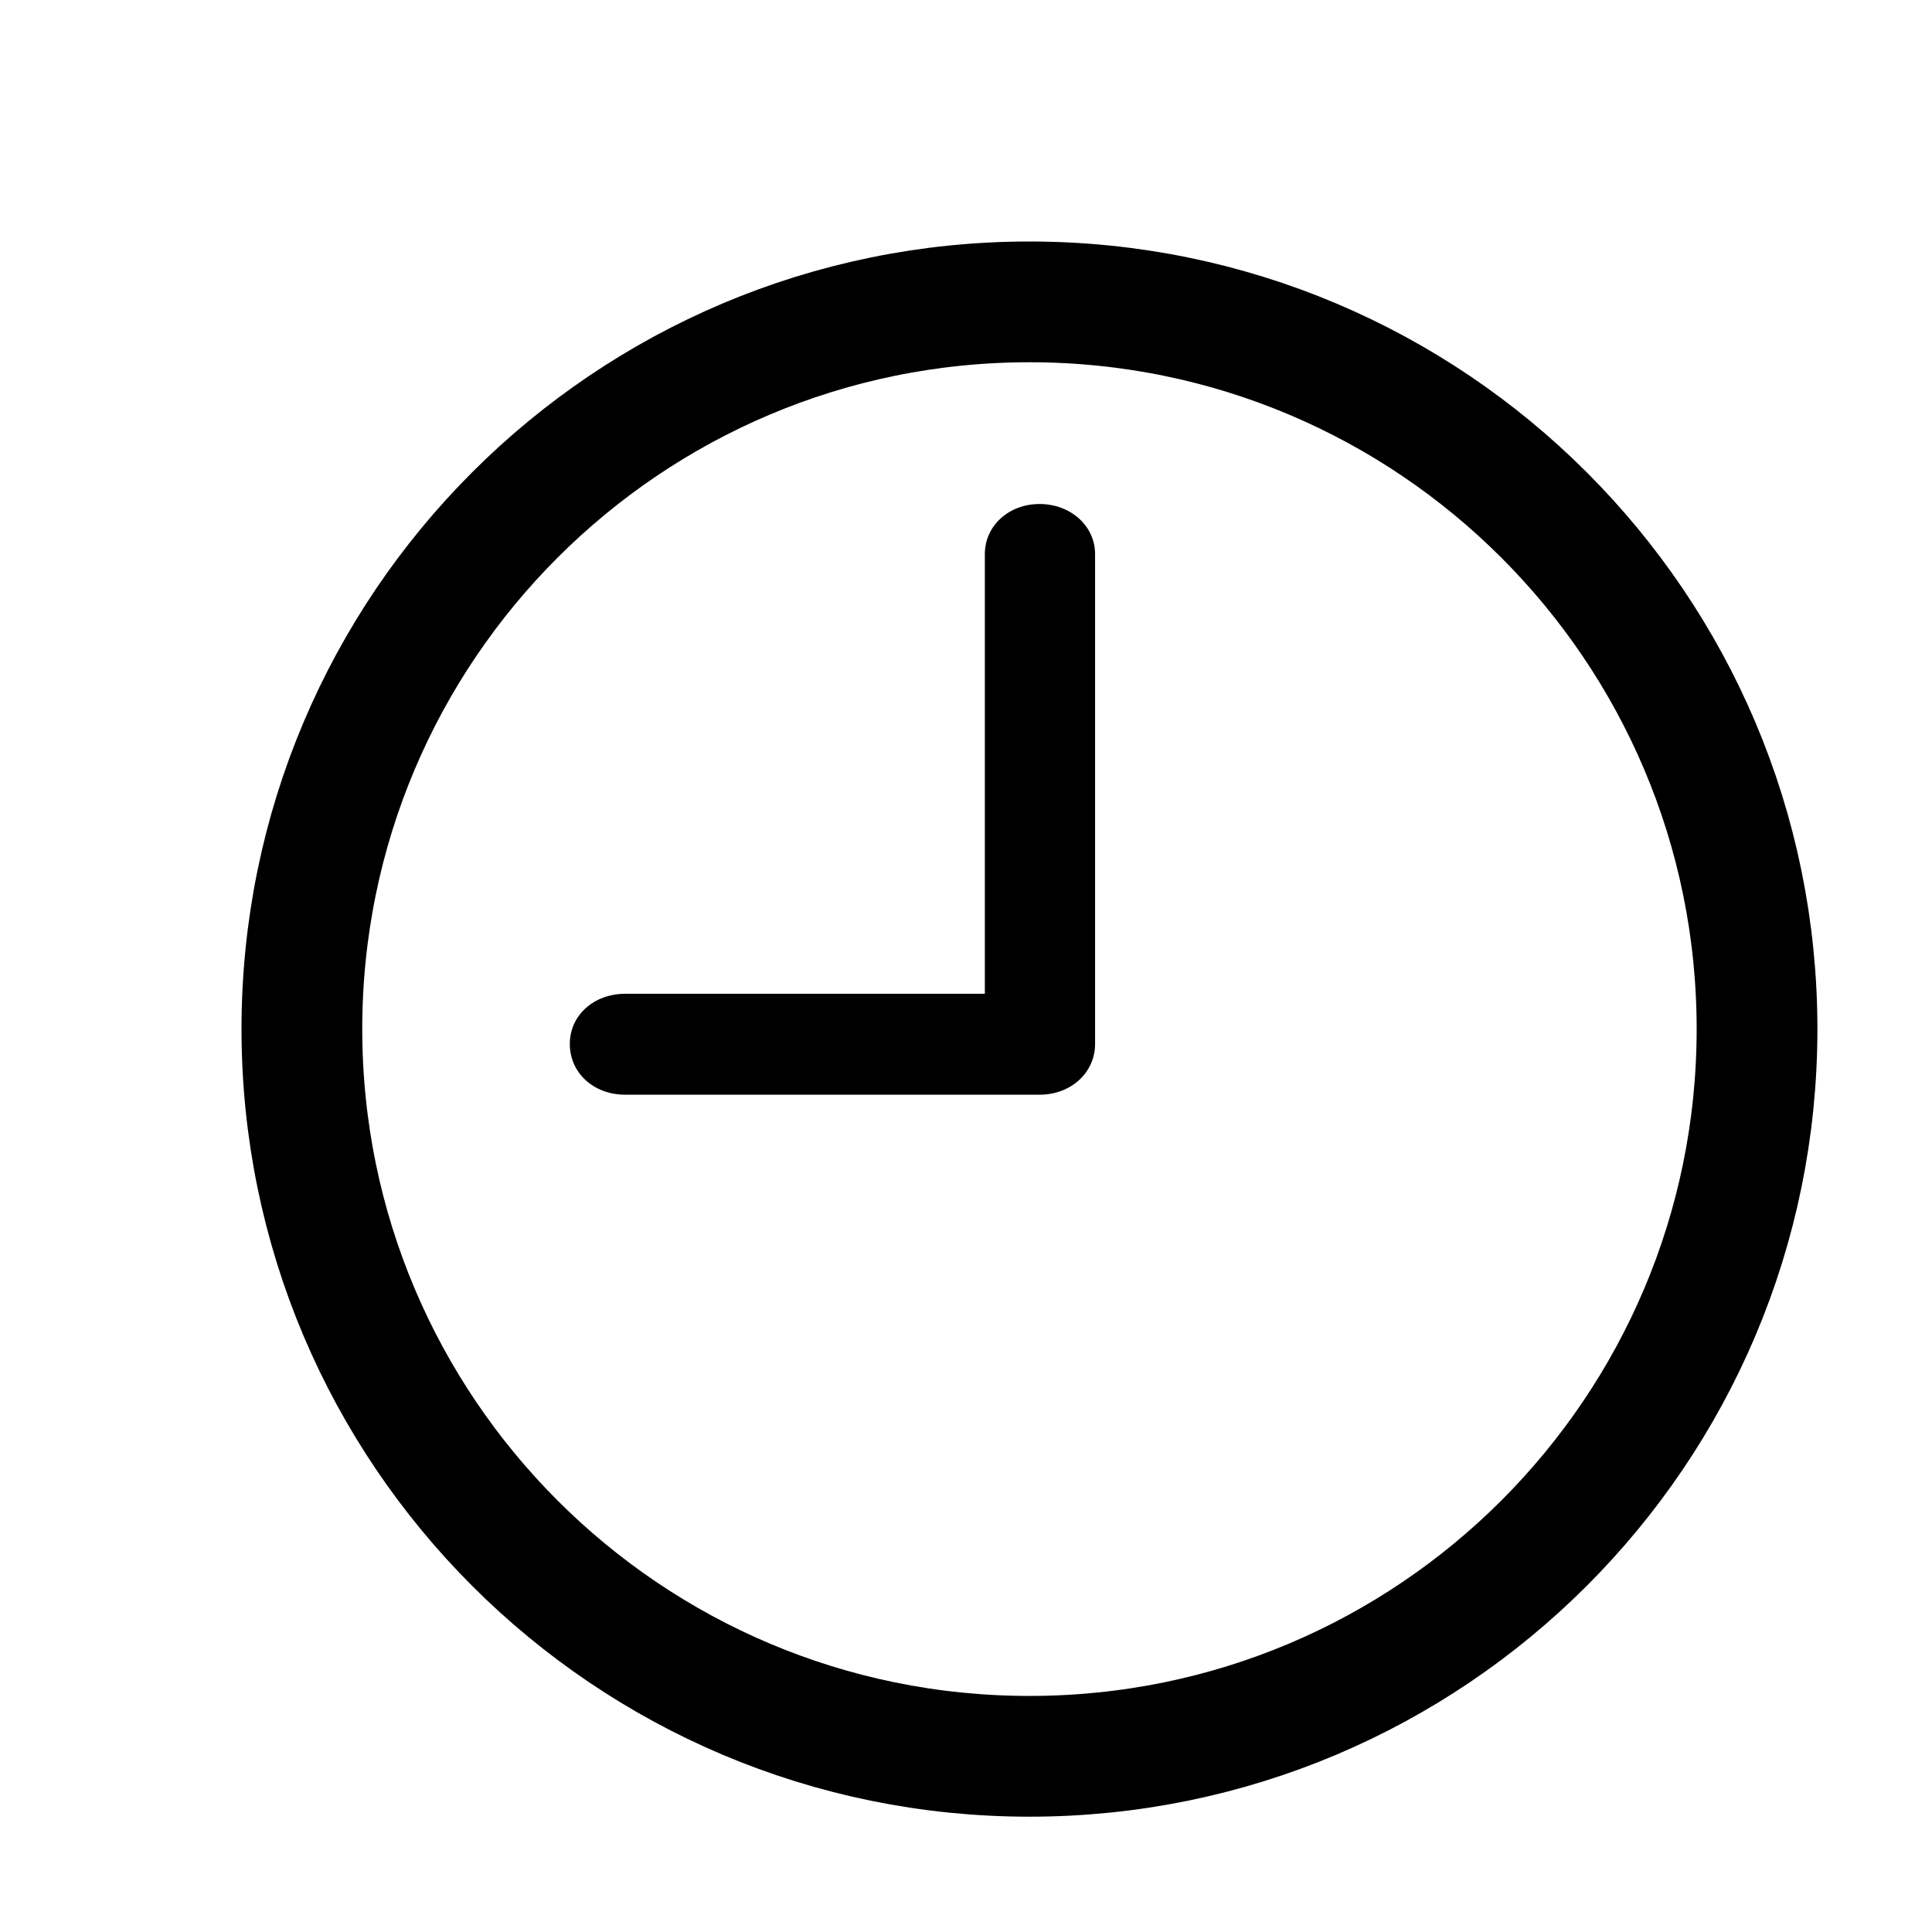 <svg width="16" height="16" viewBox="0 0 16 16" fill="none" xmlns="http://www.w3.org/2000/svg">
<path d="M14.551 8.522C14.551 11.848 11.854 14.545 8.525 14.545C5.197 14.545 2.5 11.848 2.5 8.522C2.5 5.197 5.197 2.5 8.525 2.5C11.854 2.5 14.551 5.197 14.551 8.522Z" stroke="currentColor"/>
<path d="M5.179 9.066H8.609C8.866 9.066 9.069 8.886 9.069 8.645V4.589C9.069 4.355 8.866 4.174 8.609 4.174C8.353 4.174 8.156 4.355 8.156 4.589V8.23H5.179C4.916 8.23 4.719 8.41 4.719 8.645C4.719 8.886 4.916 9.066 5.179 9.066Z" fill="currentColor"/>
</svg>

